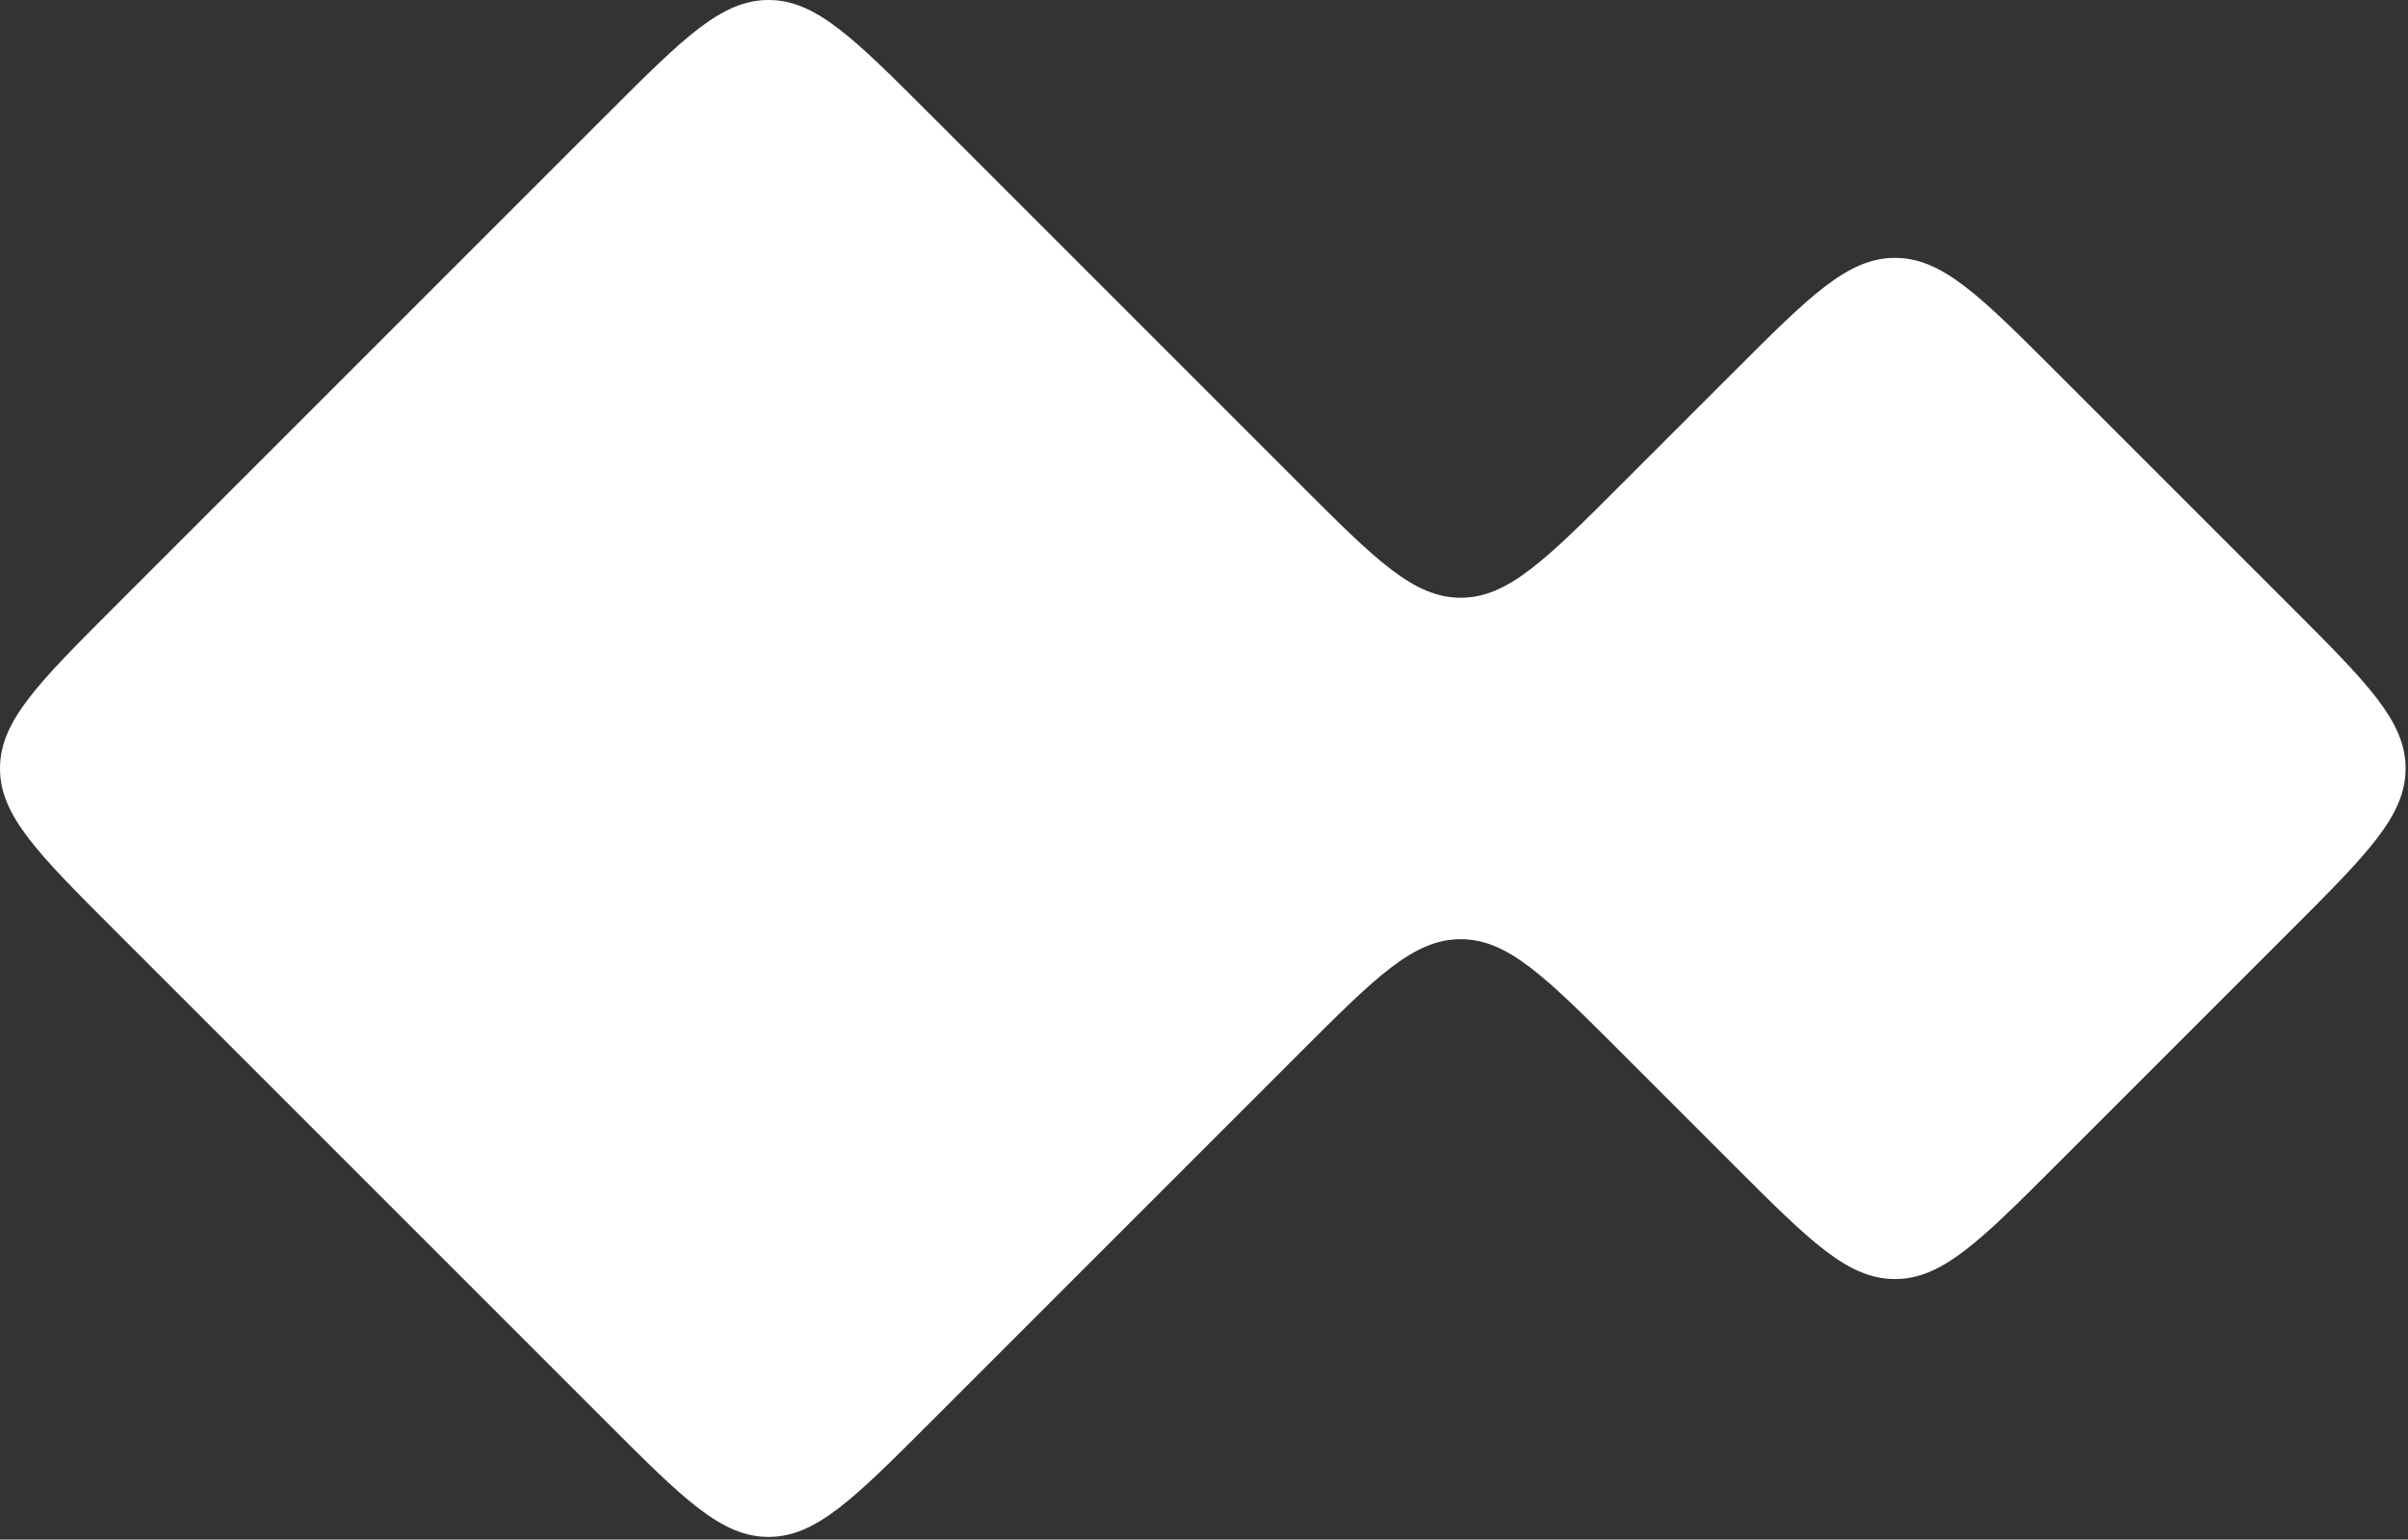 <svg width="746" height="477" viewBox="0 0 746 477" fill="none" xmlns="http://www.w3.org/2000/svg">
<rect x="0" y="0" width="746" height="477" fill="#333333" stroke="none"/>
<path fill-rule="evenodd" clip-rule="evenodd" d="M502.421 149.917C478.898 173.439 467.137 185.201 452.522 185.201C437.907 185.201 426.145 173.439 402.623 149.916L287.992 35.284C264.469 11.761 252.707 3.77532e-07 238.092 0C223.477 -3.77531e-07 211.716 11.761 188.193 35.284L35.284 188.195C11.761 211.718 -2.119e-07 223.479 0 238.095C2.119e-07 252.71 11.761 264.471 35.284 287.994L188.193 440.905C211.716 464.428 223.477 476.189 238.092 476.189C252.707 476.189 264.469 464.428 287.992 440.905L402.622 326.273C426.145 302.75 437.906 290.988 452.521 290.988C467.137 290.988 478.898 302.75 502.421 326.273L537.158 361.01C560.68 384.533 572.442 396.295 587.057 396.295C601.672 396.295 613.433 384.533 636.956 361.01L709.971 287.995C733.494 264.472 745.255 252.71 745.255 238.095C745.255 223.48 733.494 211.718 709.971 188.195L636.956 115.18C613.433 91.657 601.672 79.895 587.057 79.895C572.442 79.895 560.68 91.657 537.158 115.18L502.421 149.917Z" fill="white"/>
</svg>
